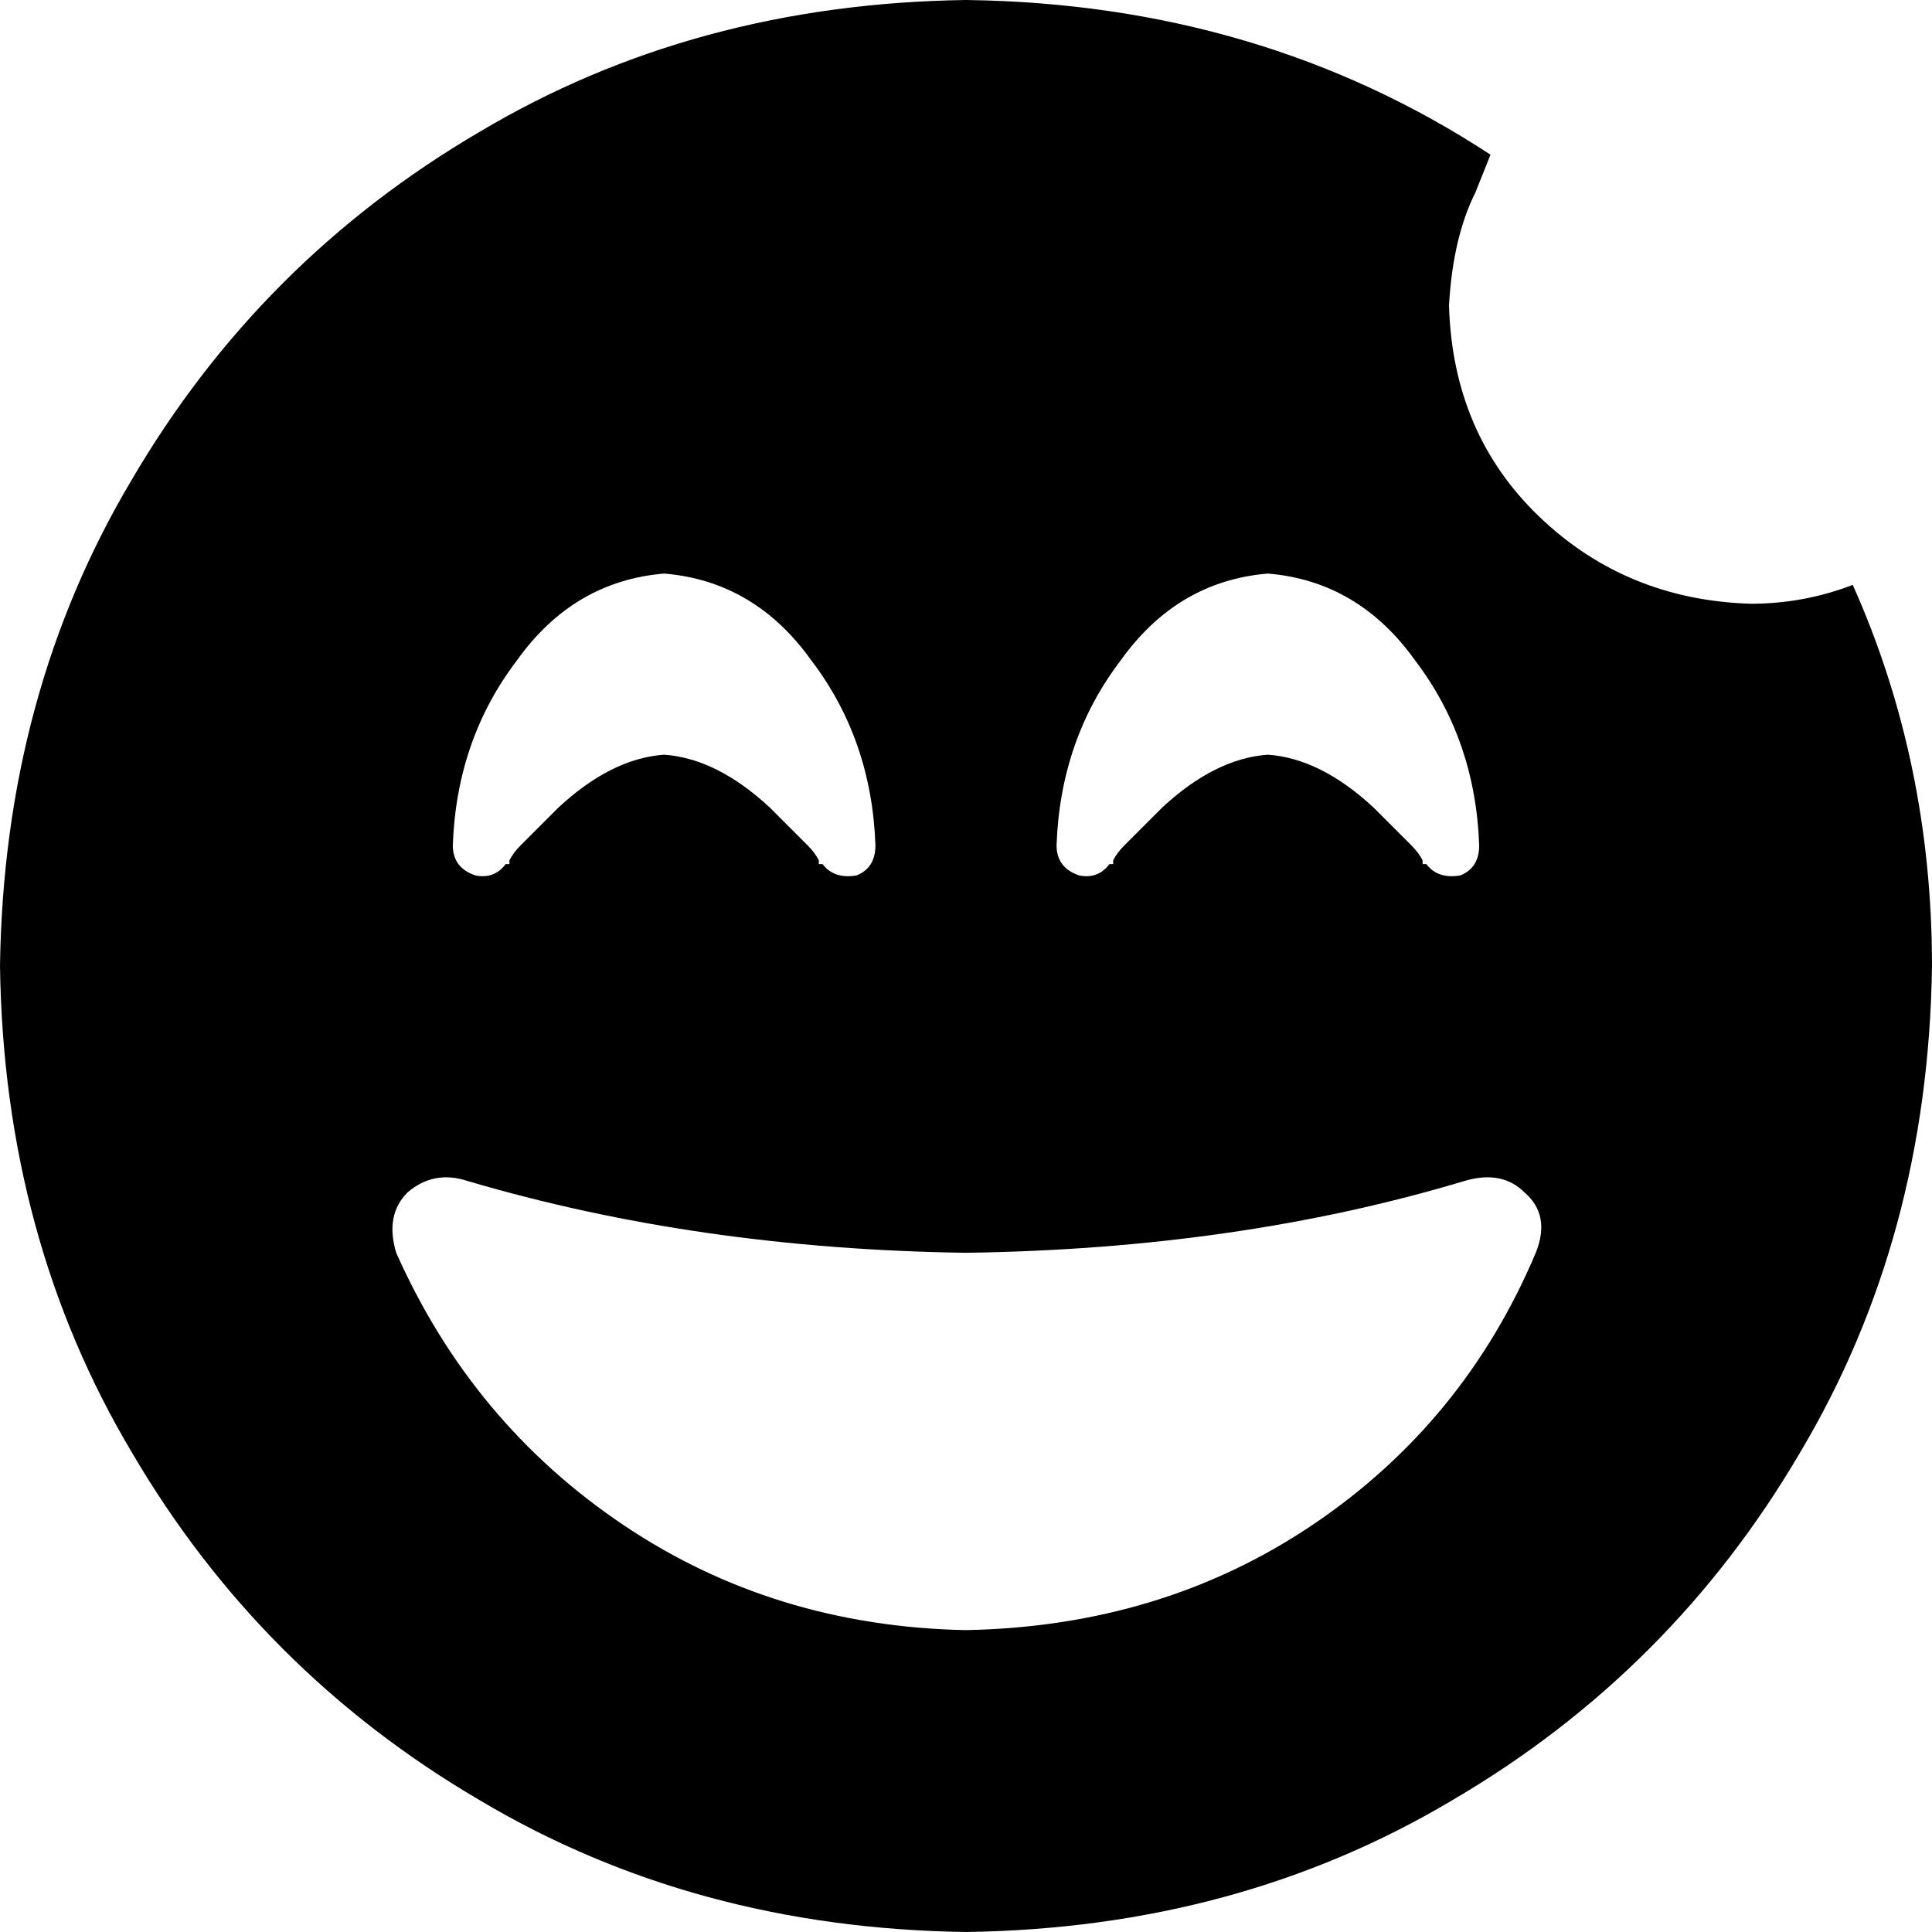 <svg xmlns="http://www.w3.org/2000/svg" viewBox="0 0 512 512">
    <path d="M 256 0 Q 334 1 395 41 Q 393 46 391 51 Q 385 63 384 81 Q 385 115 408 137 Q 431 159 464 160 Q 478 160 491 155 Q 512 202 512 256 Q 511 328 477 385 Q 443 443 385 477 Q 328 511 256 512 Q 184 511 127 477 Q 69 443 35 385 Q 1 328 0 256 Q 1 184 35 127 Q 69 69 127 35 Q 184 1 256 0 L 256 0 Z M 388 313 Q 328 331 256 332 Q 185 331 124 313 Q 115 310 108 316 Q 102 322 105 332 Q 125 377 165 404 Q 205 431 256 432 Q 308 431 348 404 Q 388 377 407 332 Q 411 322 404 316 Q 398 310 388 313 L 388 313 Z M 218 229 L 218 229 L 218 229 Q 221 233 227 232 Q 232 230 232 224 Q 231 196 215 175 Q 200 154 176 152 Q 152 154 137 175 Q 121 196 120 224 Q 120 230 126 232 Q 131 233 134 229 L 134 229 L 134 229 L 134 229 L 135 229 Q 135 228 135 228 Q 135 228 135 228 Q 136 226 138 224 Q 142 220 148 214 Q 162 201 176 200 Q 190 201 204 214 Q 210 220 214 224 Q 216 226 217 228 Q 217 228 217 228 Q 217 228 217 229 L 218 229 L 218 229 L 218 229 L 218 229 Z M 378 229 L 378 229 L 378 229 L 378 229 Q 381 233 387 232 Q 392 230 392 224 Q 391 196 375 175 Q 360 154 336 152 Q 312 154 297 175 Q 281 196 280 224 Q 280 230 286 232 Q 291 233 294 229 L 294 229 L 294 229 L 294 229 L 295 229 Q 295 228 295 228 Q 295 228 295 228 Q 296 226 298 224 Q 302 220 308 214 Q 322 201 336 200 Q 350 201 364 214 Q 370 220 374 224 Q 376 226 377 228 Q 377 228 377 228 Q 377 228 377 229 L 378 229 L 378 229 L 378 229 Z"/>
</svg>
